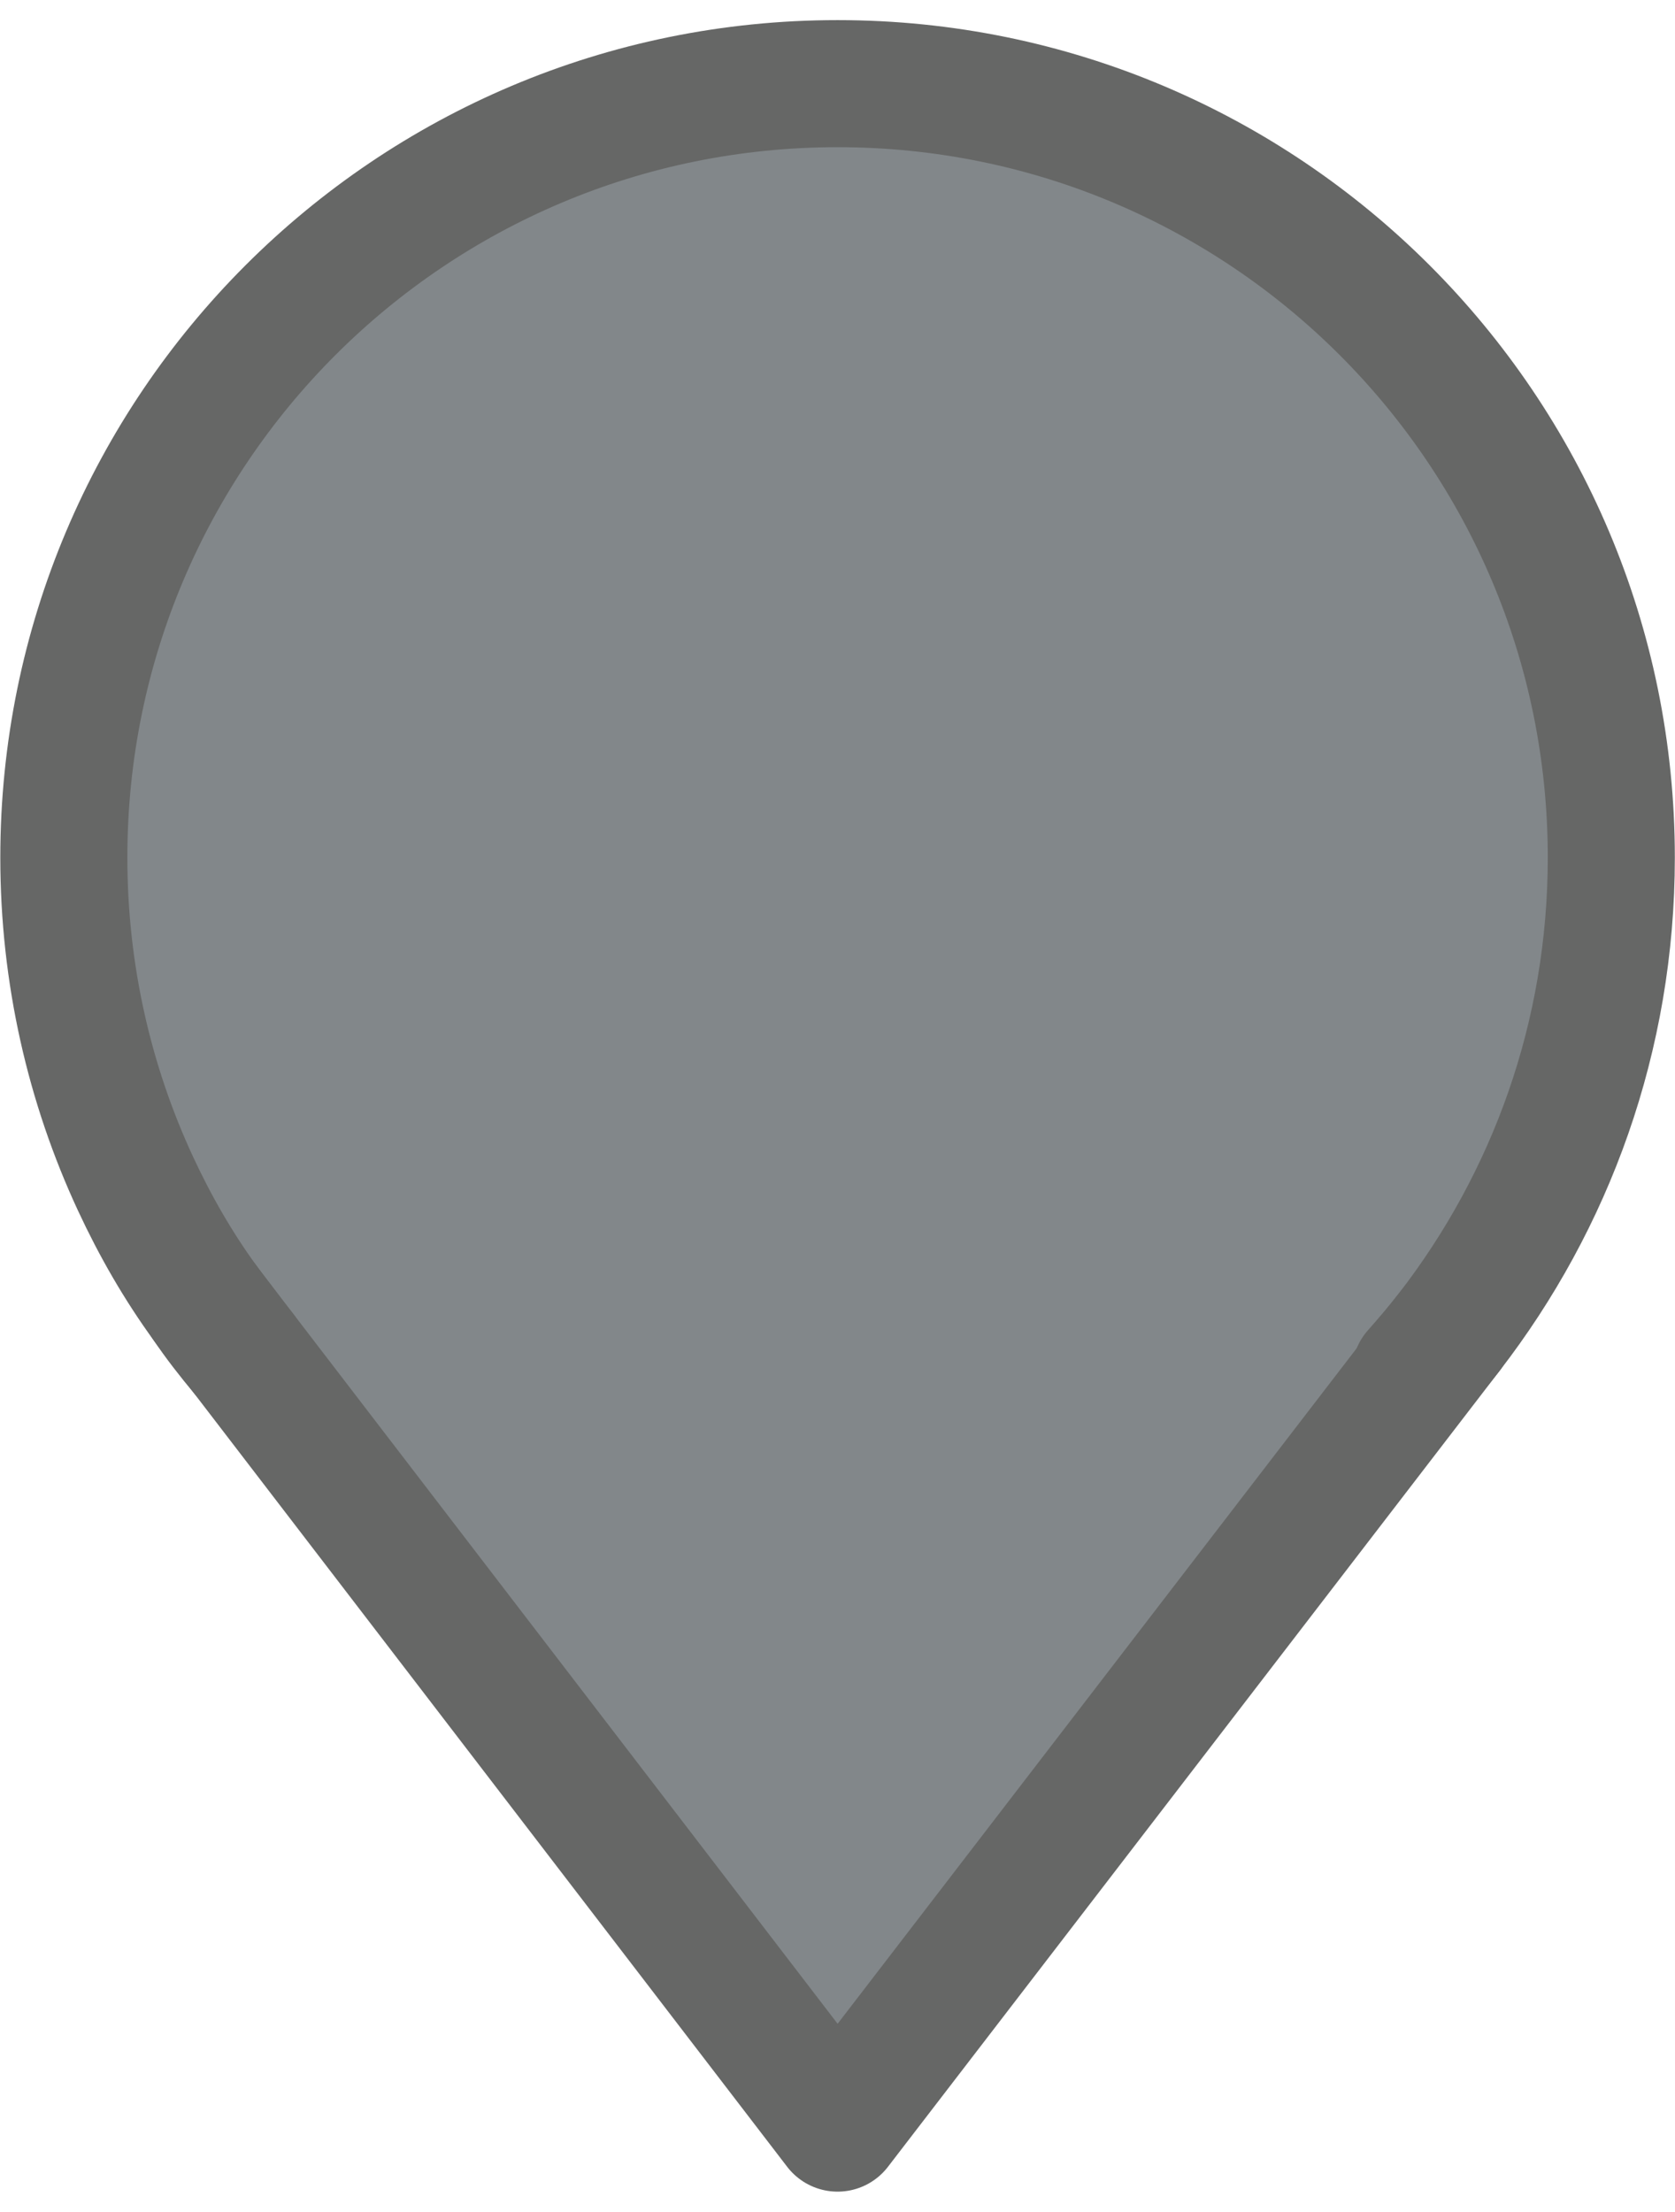 <?xml version="1.0" encoding="utf-8"?>
<!-- Generator: Adobe Illustrator 16.0.0, SVG Export Plug-In . SVG Version: 6.00 Build 0)  -->
<!DOCTYPE svg PUBLIC "-//W3C//DTD SVG 1.1//EN" "http://www.w3.org/Graphics/SVG/1.1/DTD/svg11.dtd">
<svg version="1.1" id="Layer_1" xmlns="http://www.w3.org/2000/svg" xmlns:xlink="http://www.w3.org/1999/xlink" x="0px" y="0px"
	 width="74.734px" height="98.682px" viewBox="0 0 74.734 98.682" enable-background="new 0 0 74.734 98.682" xml:space="preserve">
<g id="Star_-_Orange">
</g>
<g id="XMLID_6_">
	<g>
		<path fill="#82878A" d="M64.663,59.423L37.37,94.936l-26.528-34.59l-1.667-2.185c-1.216-1.666-2.252-3.468-3.13-5.359
			c-2.049-4.414-3.197-9.346-3.197-14.548c0-19.073,15.448-34.522,34.522-34.522c19.073,0,34.522,15.449,34.522,34.522
			C71.893,46.249,69.189,53.567,64.663,59.423z"/>
		<path fill="#82878A" d="M9.175,58.161l1.667,2.185C10.256,59.647,9.693,58.928,9.175,58.161z"/>
	</g>
	<g>
		
			<path fill="none" stroke="#666766" stroke-width="5.669" stroke-linecap="round" stroke-linejoin="round" stroke-miterlimit="10" d="
			M10.842,60.346c-0.586-0.698-1.148-1.418-1.667-2.185c-1.216-1.666-2.252-3.468-3.13-5.359c-2.049-4.414-3.197-9.346-3.197-14.548
			c0-19.073,15.448-34.522,34.522-34.522c19.073,0,34.522,15.449,34.522,34.522c0,7.995-2.703,15.313-7.229,21.169
			c-0.495,0.631-0.99,1.216-1.509,1.802"/>
		
			<polyline fill="none" stroke="#666766" stroke-width="5.669" stroke-linecap="round" stroke-linejoin="round" stroke-miterlimit="10" points="
			64.663,59.423 37.37,94.936 10.842,60.346 9.175,58.161 		"/>
	</g>
</g>
</svg>
